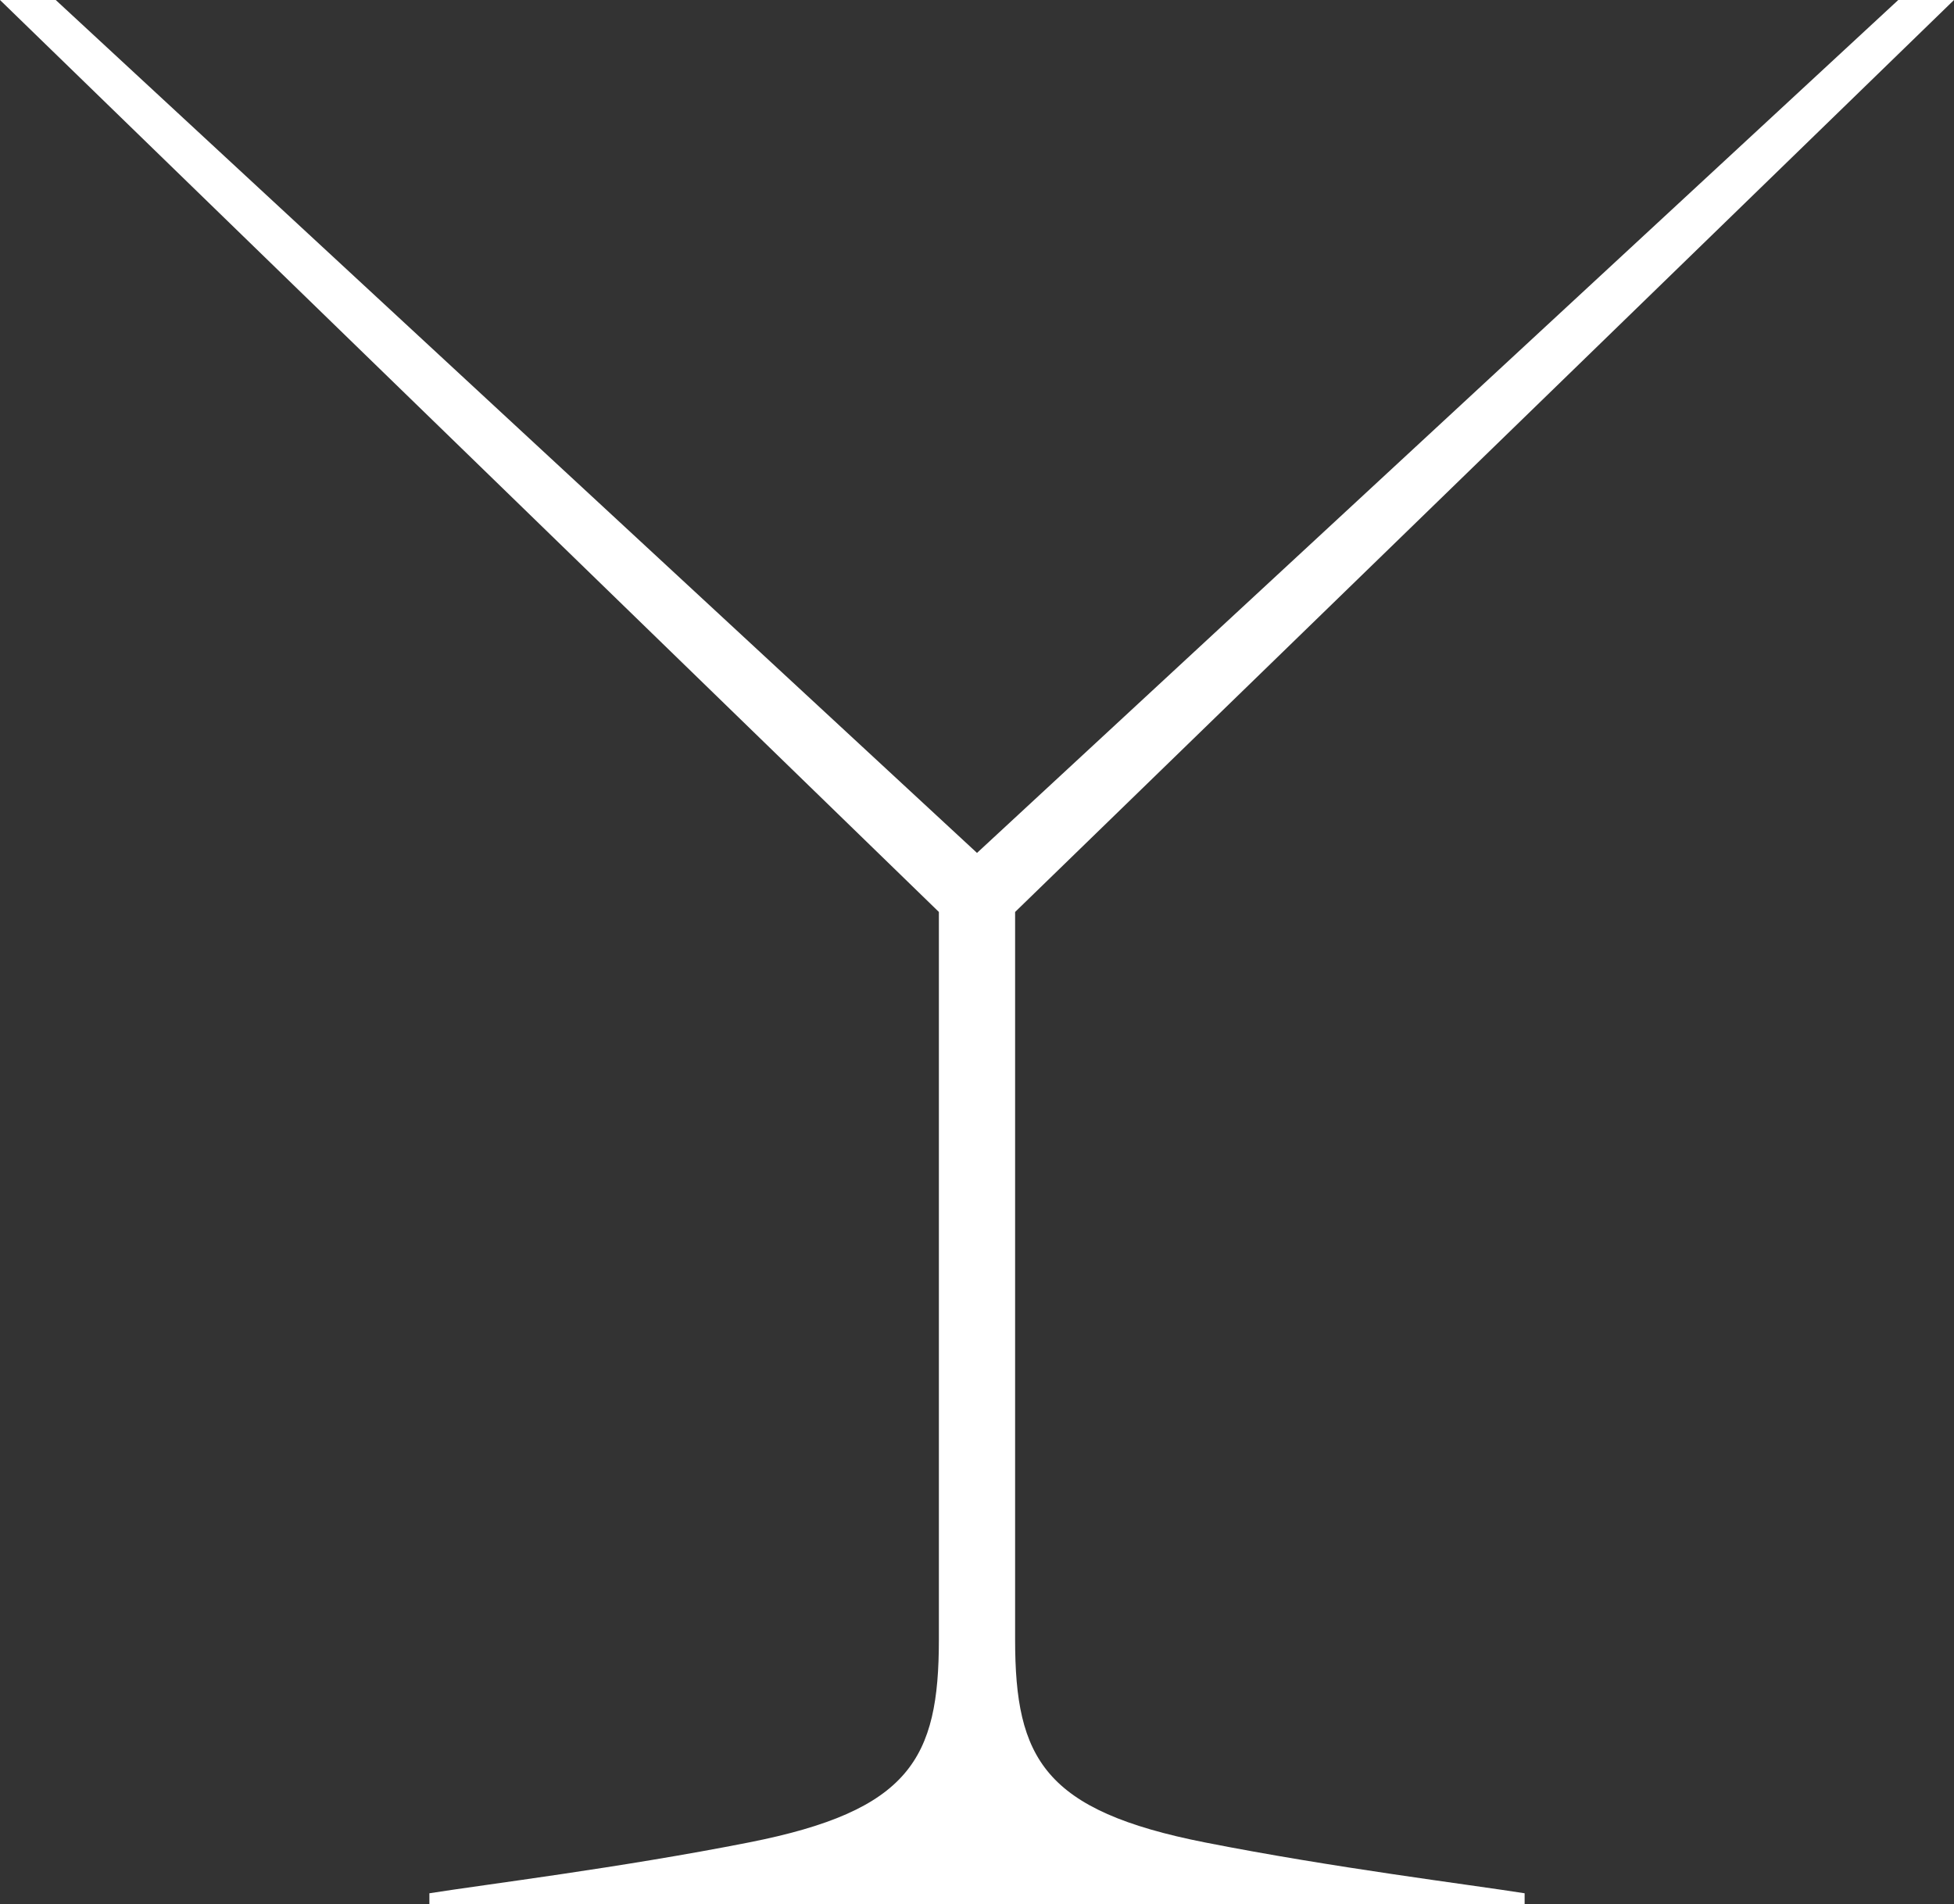 <svg version="1.1" id="图层_1" x="0px" y="0px" width="154.813px" height="150.861px" viewBox="0 0 154.813 150.861" enable-background="new 0 0 154.813 150.861" xml:space="preserve" xmlns="http://www.w3.org/2000/svg" xmlns:xlink="http://www.w3.org/1999/xlink" xmlns:xml="http://www.w3.org/XML/1998/namespace">
  <rect x="0" y="0" width="154.813" height="150.861" fill="#333333" stroke="none"/>
  <path fill="#FFFFFF" d="M95.485,145.975c-12.761-2.517-15.059-6.629-15.059-16.066s0-57.656,0-57.656L154.813,0h-4.416
	l-72.99,67.575L4.416,0H0l74.386,72.252c0,0,0,48.219,0,57.656s-2.298,13.55-15.059,16.066c-10.185,2.01-20.93,3.332-25.283,4.022
	c-0.008,0.002-0.016,0.004-0.024,0.006v0.858h43.387h43.387v-0.858c-0.009-0.002-0.017-0.004-0.024-0.006
	C116.415,149.307,105.67,147.984,95.485,145.975z" class="color c1"/>
</svg>